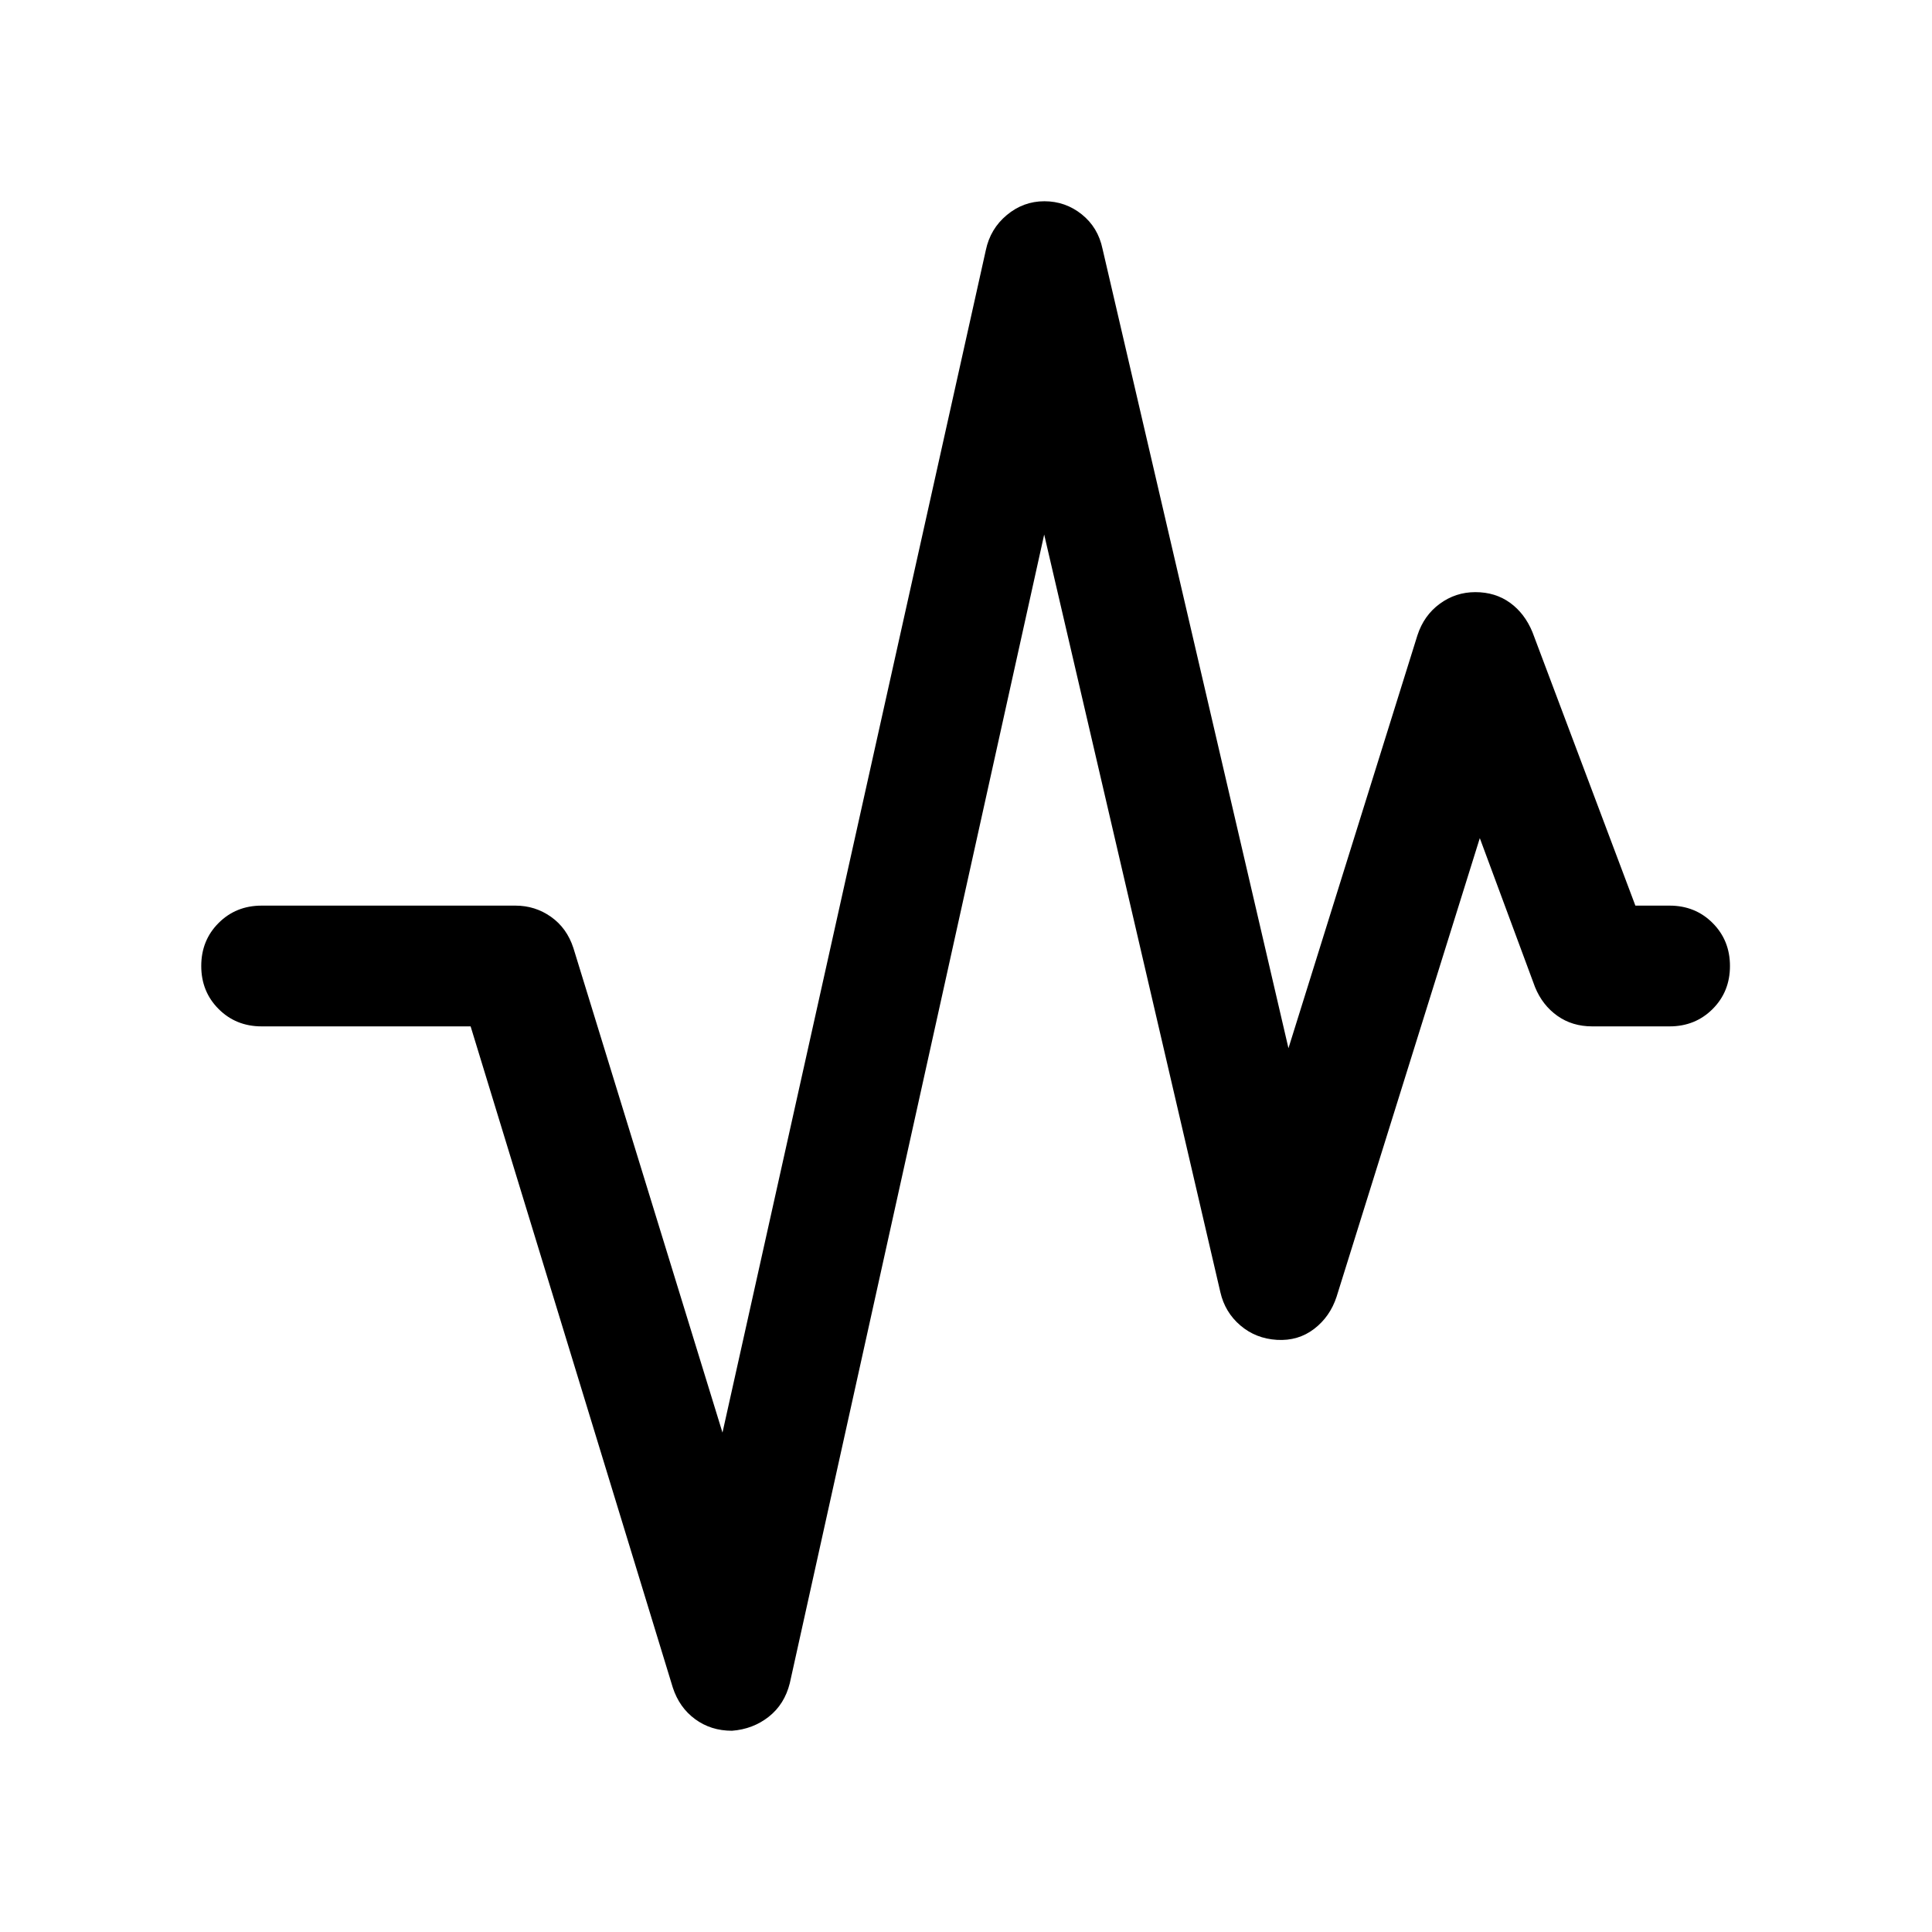 <svg xmlns="http://www.w3.org/2000/svg" height="24" viewBox="0 -960 960 960" width="24"><path d="M363.69-100q-10.46 0-18.3-5.77-7.85-5.77-11.08-15.69L233.85-450H130q-12.75 0-21.37-8.63-8.63-8.63-8.63-21.38 0-12.76 8.63-21.37Q117.25-510 130-510h126.15q9.77 0 17.66 5.58 7.88 5.57 11.11 15.5L359-248.15l130.85-587.54q2.23-10.64 10.44-17.47 8.21-6.84 18.65-6.84 10.44 0 18.57 6.5 8.12 6.49 10.34 17.19l92.38 397.16 64.08-205.16q3.23-9.92 11.12-15.69 7.88-5.77 17.65-5.77 9.92 0 17.23 5.27 7.3 5.27 11.15 14.58L812.61-510h17q12.75 0 21.38 8.63 8.62 8.63 8.62 21.38 0 12.76-8.62 21.37-8.63 8.62-21.38 8.62h-38.46q-9.92 0-17.3-5.24-7.39-5.24-11.08-14.22l-27.46-74.08-71.16 227.85q-3.23 9.92-11.15 16-7.92 6.07-18.46 5.46-10.54-.62-18.2-7.16-7.66-6.53-9.95-16.53l-87.54-376.47-126.39 570.7q-2.61 10.53-10.46 16.72-7.85 6.19-18.31 6.97Z"/></svg>